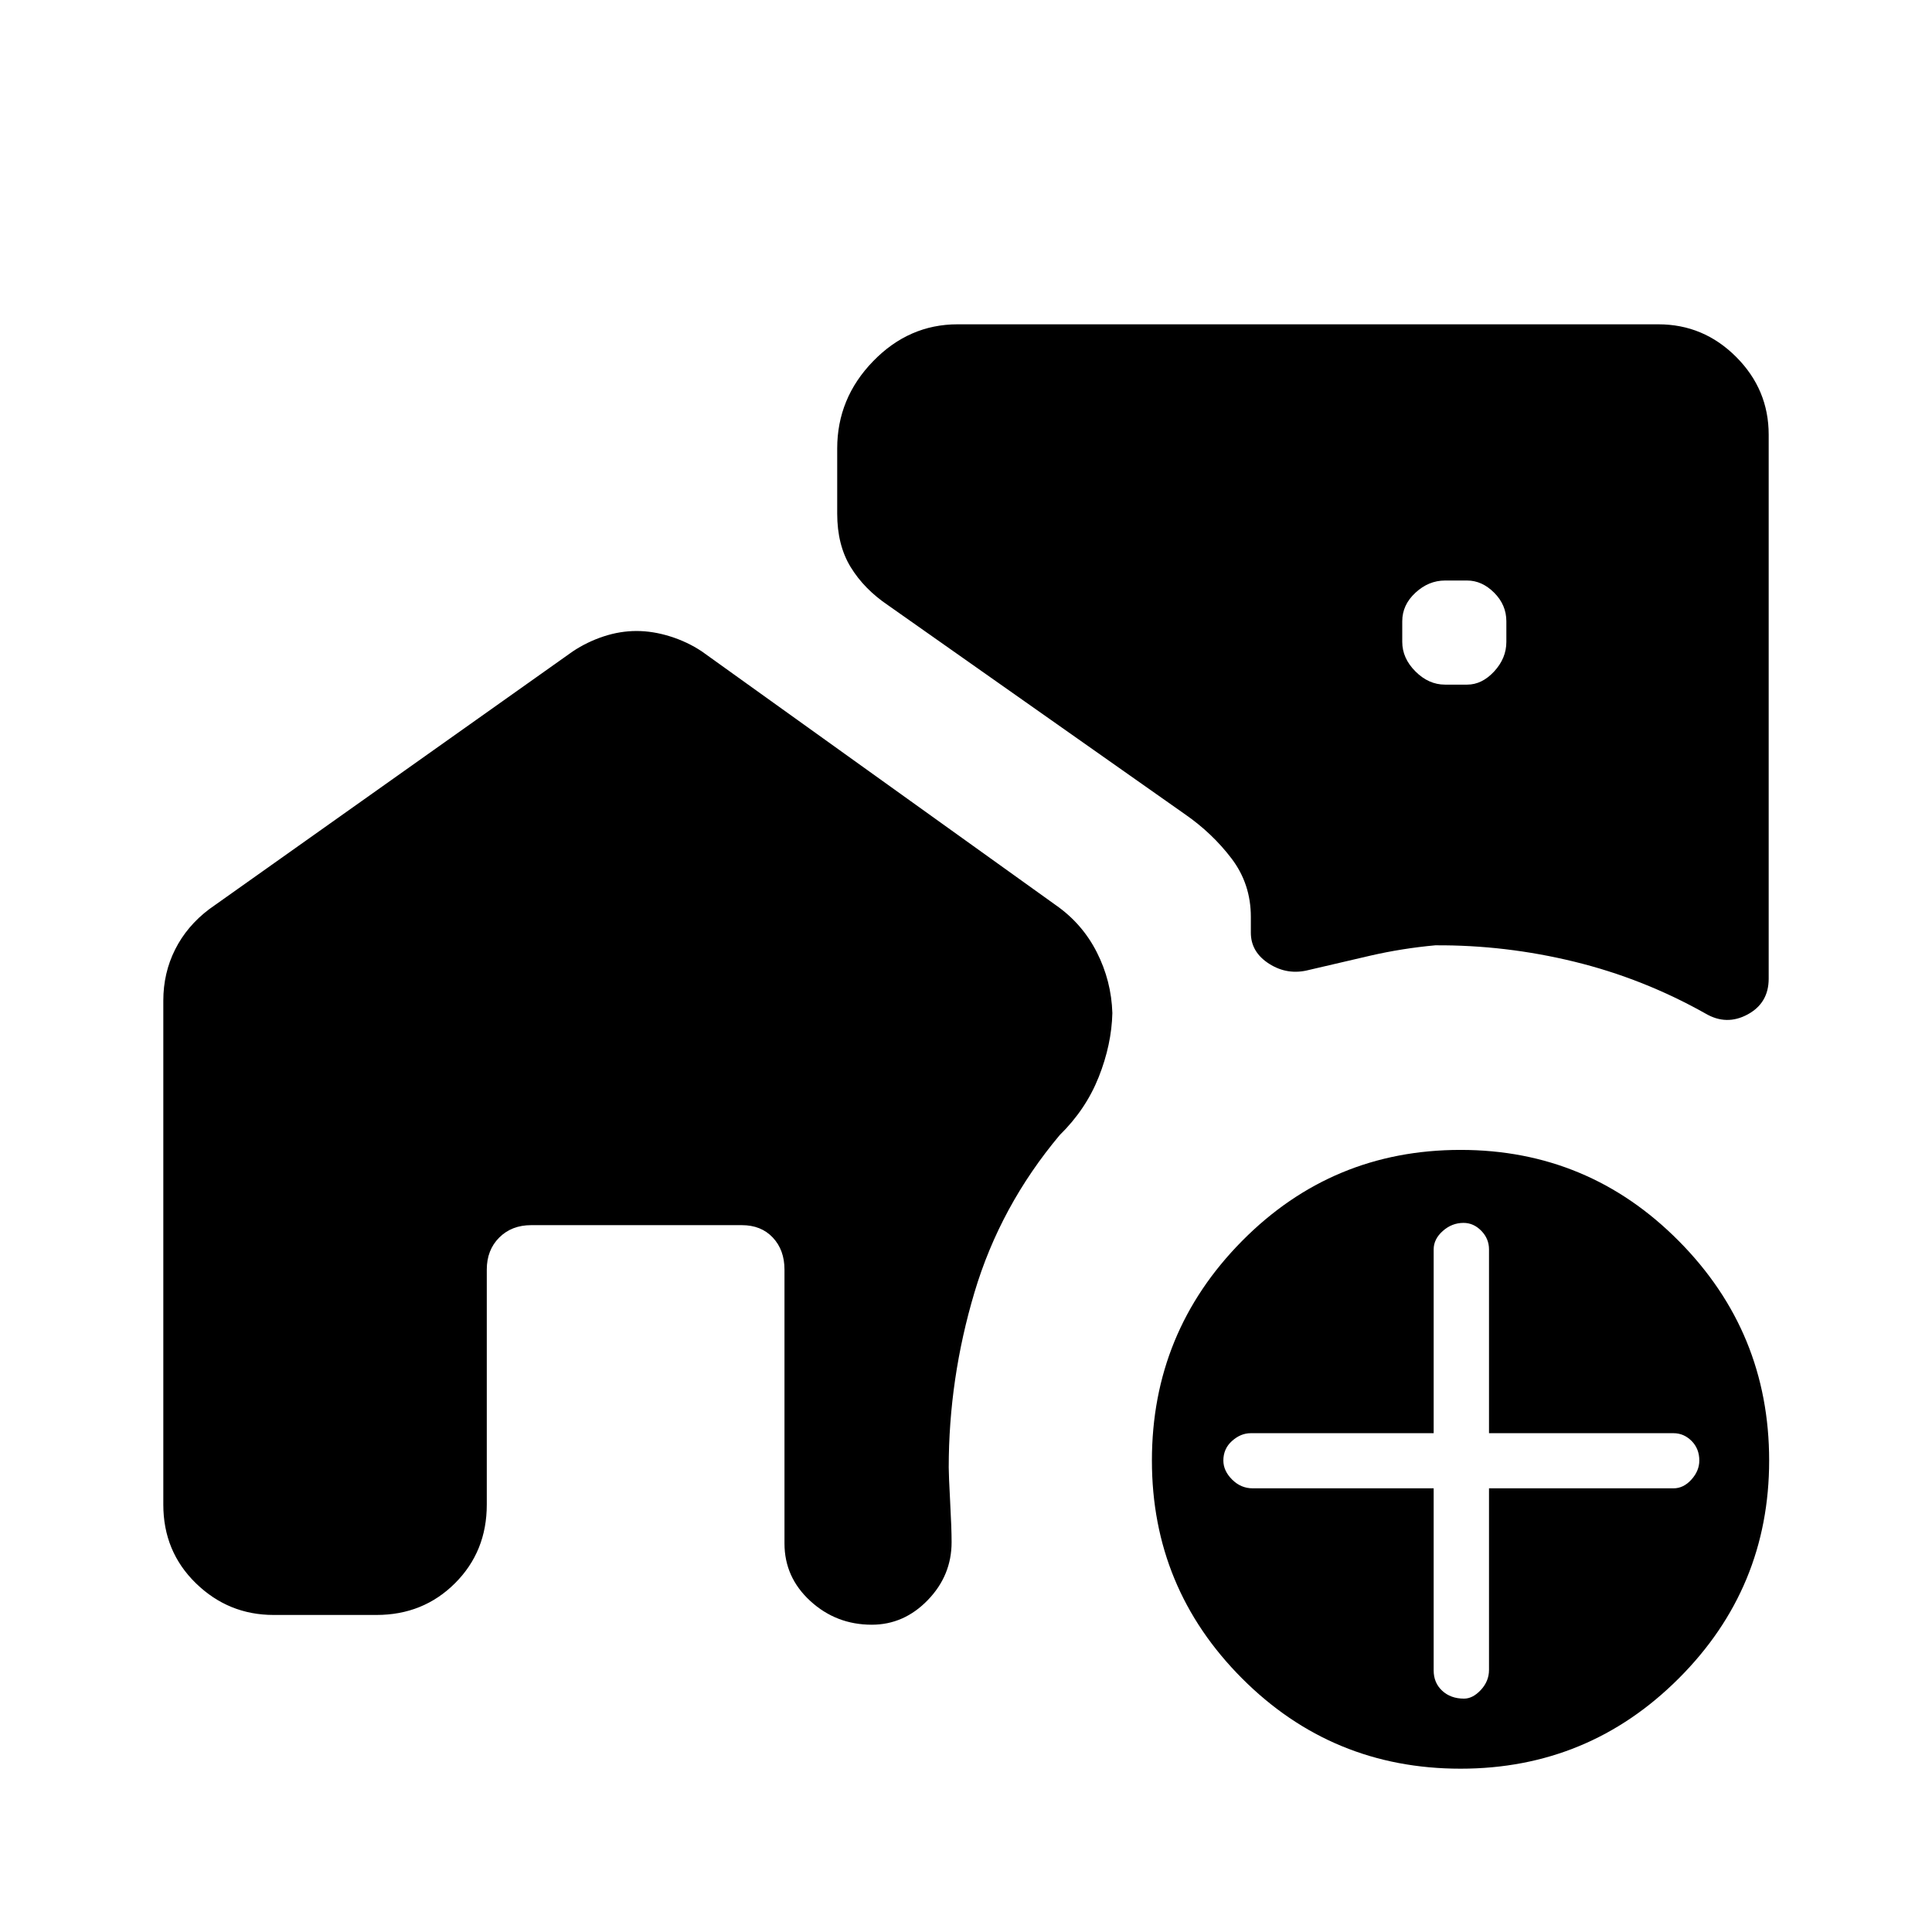 <svg xmlns="http://www.w3.org/2000/svg" height="48" viewBox="0 -960 960 960" width="48"><path d="M718.01-619.81h11.01q7.36 0 13.42-6.55t6.06-14.69v-10.24q0-8.13-6.05-14.19-6.06-6.06-13.42-6.06h-11.01q-8.14 0-14.69 6.05-6.56 6.06-6.56 14.19v10.24q0 8.14 6.55 14.69 6.56 6.56 14.69 6.56Zm7.73 538.66q-63.82 0-108.59-44.88t-44.77-108.23q0-63.82 44.77-109.09 44.76-45.27 108.57-45.27 63.59 0 108.47 45.27 44.89 45.26 44.89 109.07 0 63.36-44.88 108.24-44.88 44.89-108.46 44.89Zm-13.36-139.31v90.47q0 6.18 4.24 10.11 4.23 3.92 10.84 3.92 4.38 0 8.4-4.35 4.02-4.34 4.02-9.96v-90.19h91.7q4.96 0 8.88-4.35 3.92-4.34 3.92-9.46 0-5.88-3.84-9.73-3.85-3.85-8.96-3.85h-91.7v-91.35q0-5.3-3.83-9.22-3.83-3.93-8.84-3.93-5.78 0-10.3 4.03-4.53 4.02-4.53 9.17v91.3h-90.92q-4.96 0-9.27 3.85t-4.31 9.73q0 5.12 4.35 9.46 4.35 4.35 10.23 4.35h89.92Zm-396.09-426q8.17 0 16.73 2.69t15.67 7.42l175.89 126.08q13.19 9.19 20.42 23.43 7.23 14.24 7.73 30.22-.38 15.7-6.79 31.81-6.4 16.12-19.36 28.81-29.58 35.27-42.37 78.19-12.79 42.91-12.79 87.04 0 3.73.71 17 .72 13.27.72 20.08 0 16.54-11.84 28.77t-27.82 12.23q-17.67 0-30.53-11.77-12.85-11.77-12.85-28.62v-136.07q0-9.73-5.79-15.91-5.79-6.17-15.4-6.17H263.96q-9.73 0-15.9 6.17-6.18 6.18-6.18 15.91v116.8q0 23.29-15.79 39.05-15.79 15.76-39.01 15.76h-51.12q-22.45 0-38.63-15.76-16.18-15.76-16.18-39.05v-250.46q0-13.7 5.87-25.39 5.86-11.68 16.98-20.07l180.65-128.08q7.12-4.73 15.29-7.42 8.18-2.69 16.35-2.69Zm507.75-152.39q22.45 0 38.63 16.18 16.18 16.18 16.18 38.63v270.35q0 12.11-10.48 17.77-10.49 5.65-20.87-.43-30.95-17.42-65.21-25.79-34.26-8.36-69.11-8.14-16.41 1.51-32.1 5.1-15.69 3.6-30.66 7.14-10.61 2.77-19.75-3.04-9.13-5.8-9.13-15.46v-7.84q0-16.43-9.62-29.06-9.62-12.64-23.19-22.02L441.19-659.31q-11.82-7.99-18.5-18.91-6.69-10.92-6.69-26.59v-32.31q0-24.98 17.81-43.35 17.81-18.38 41.99-18.38h348.24Z"/></svg>